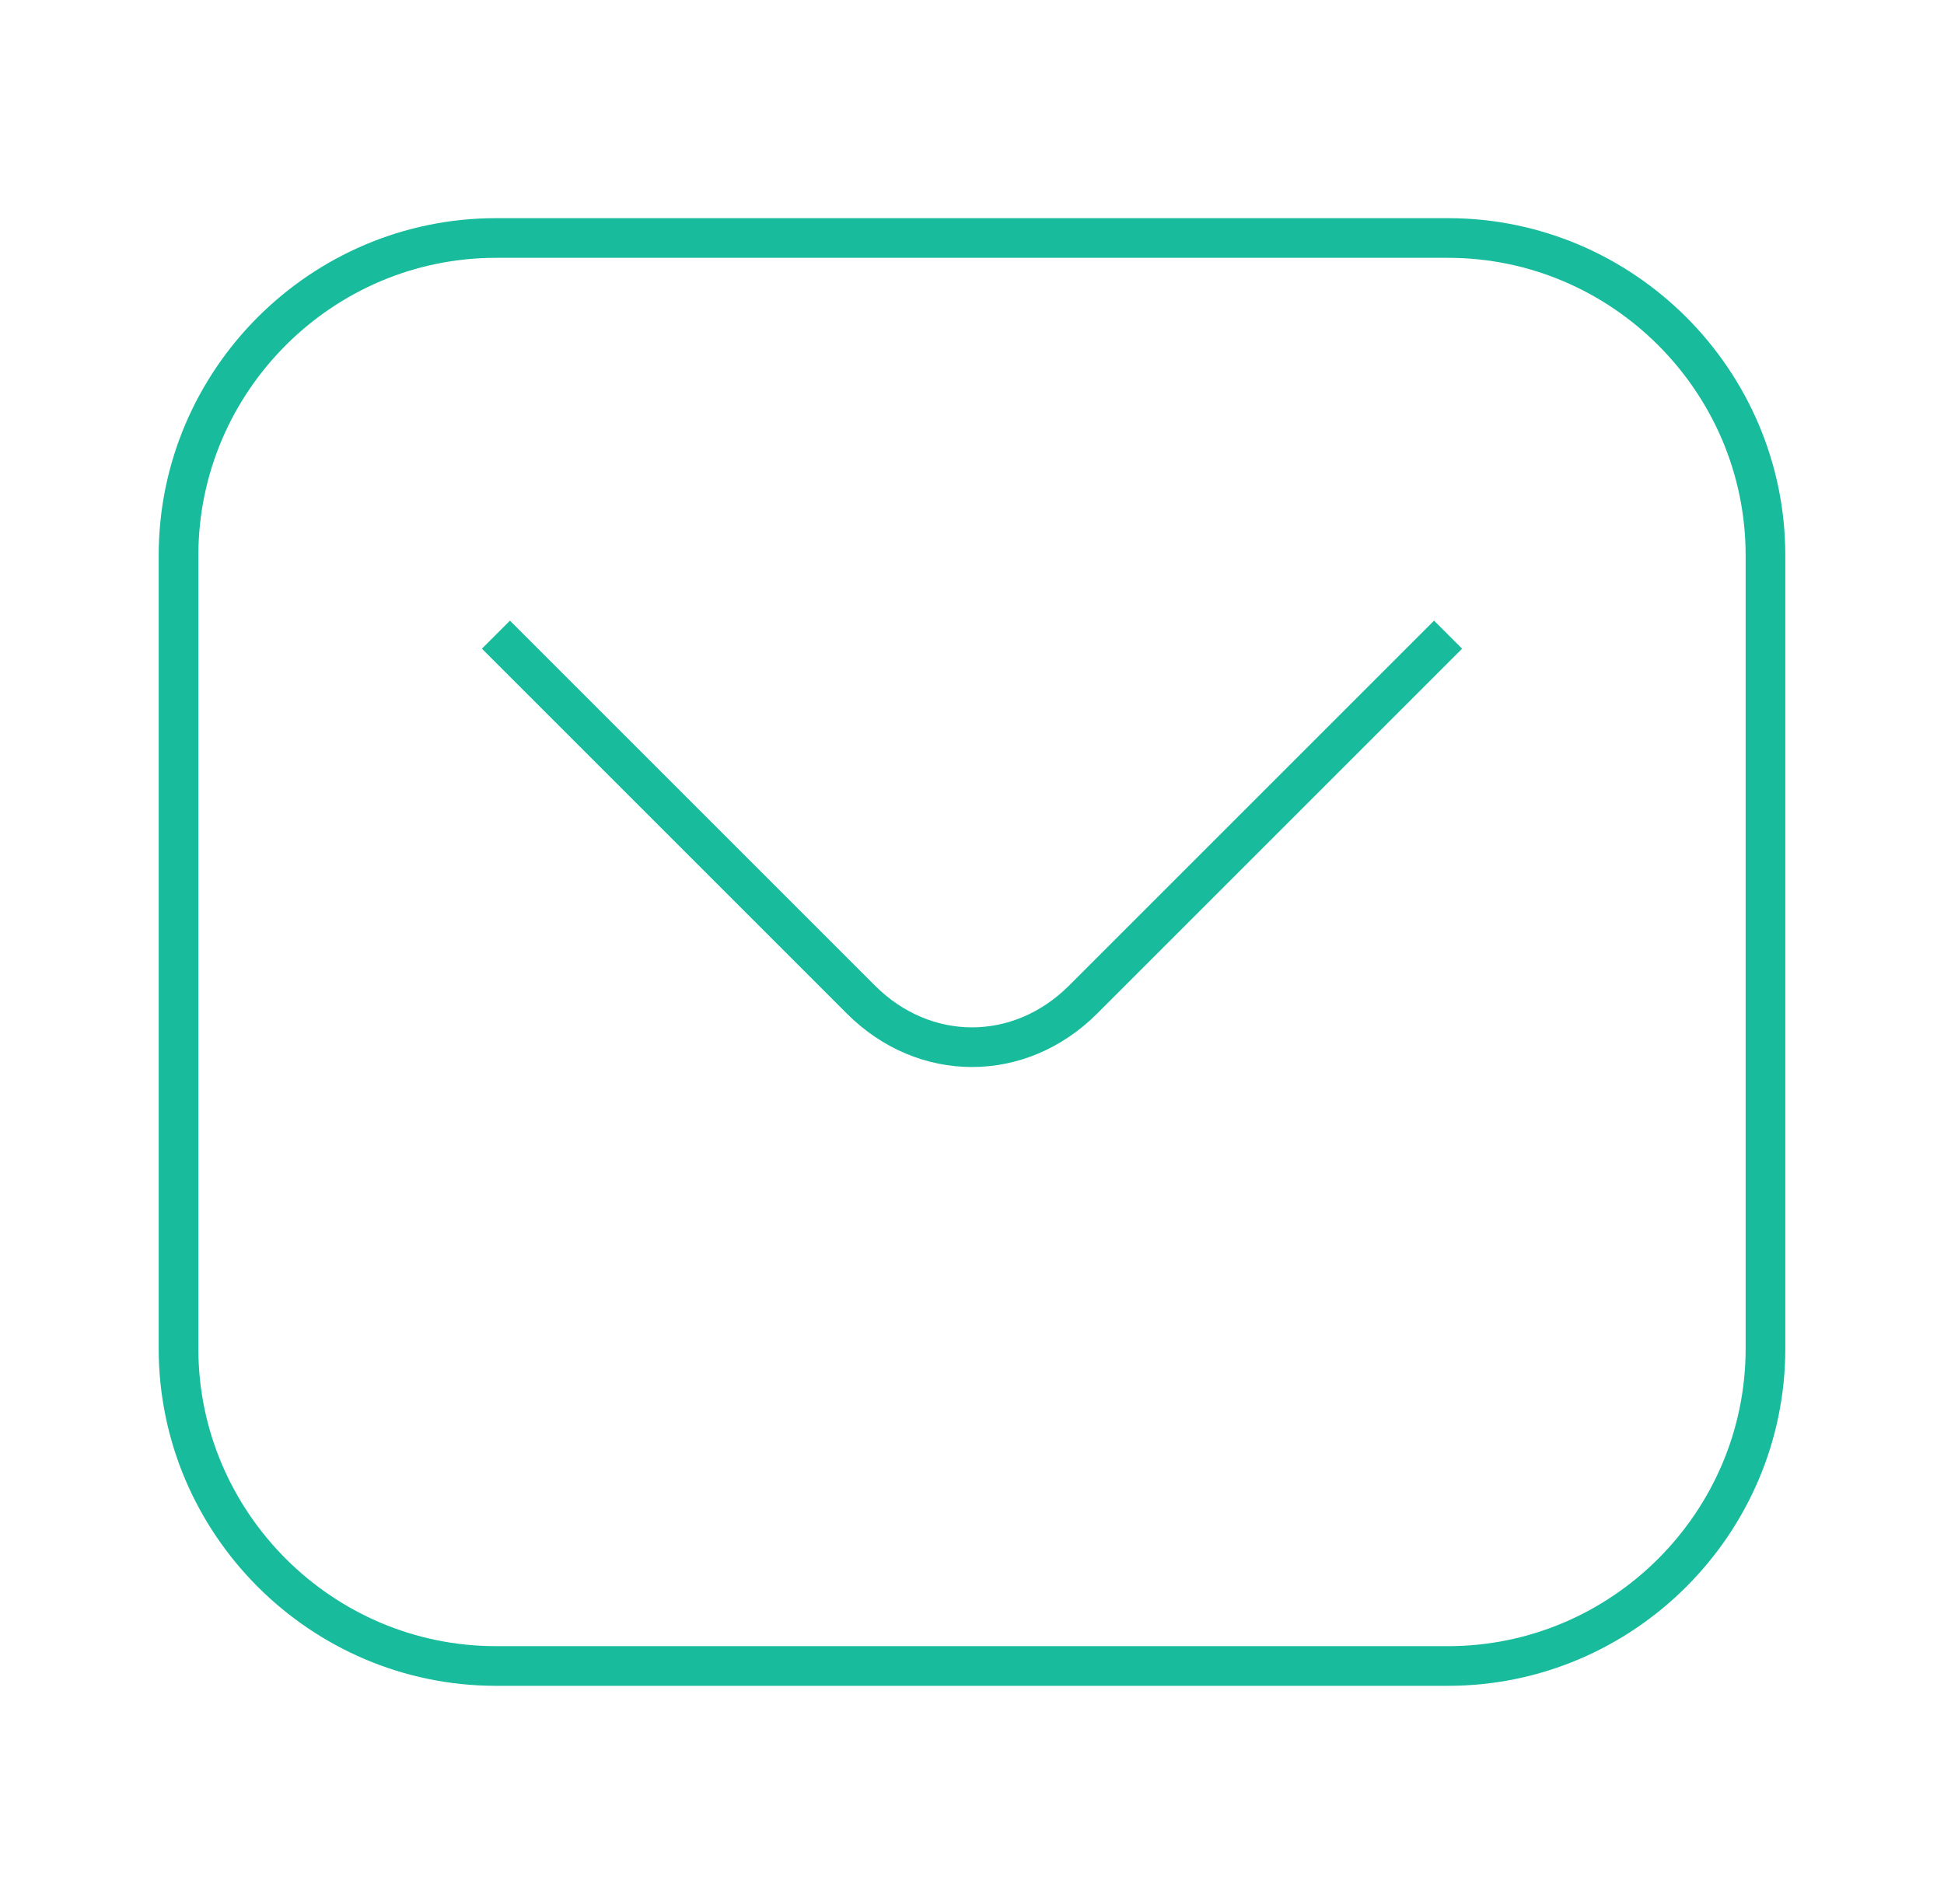 <svg xmlns="http://www.w3.org/2000/svg" width="49" height="48" fill="none">
    <path
      stroke="#18BC9C"
      strokeLinecap="round"
      strokeLinejoin="round"
      strokeMiterlimit="10"
      strokeWidth="4"
      d="M36.5 42h-24c-4.4 0-8-3.6-8-8V14c0-4.4 3.6-8 8-8h24c4.4 0 8 3.6 8 8v20c0 4.4-3.6 8-8 8Z"
    />
    <path
      stroke="#18BC9C"
      strokeLinecap="round"
      strokeLinejoin="round"
      strokeMiterlimit="10"
      strokeWidth="4"
      d="m12.5 16 9.2 9.2c1.6 1.6 4 1.6 5.6 0l9.2-9.2"
    />
  </svg>